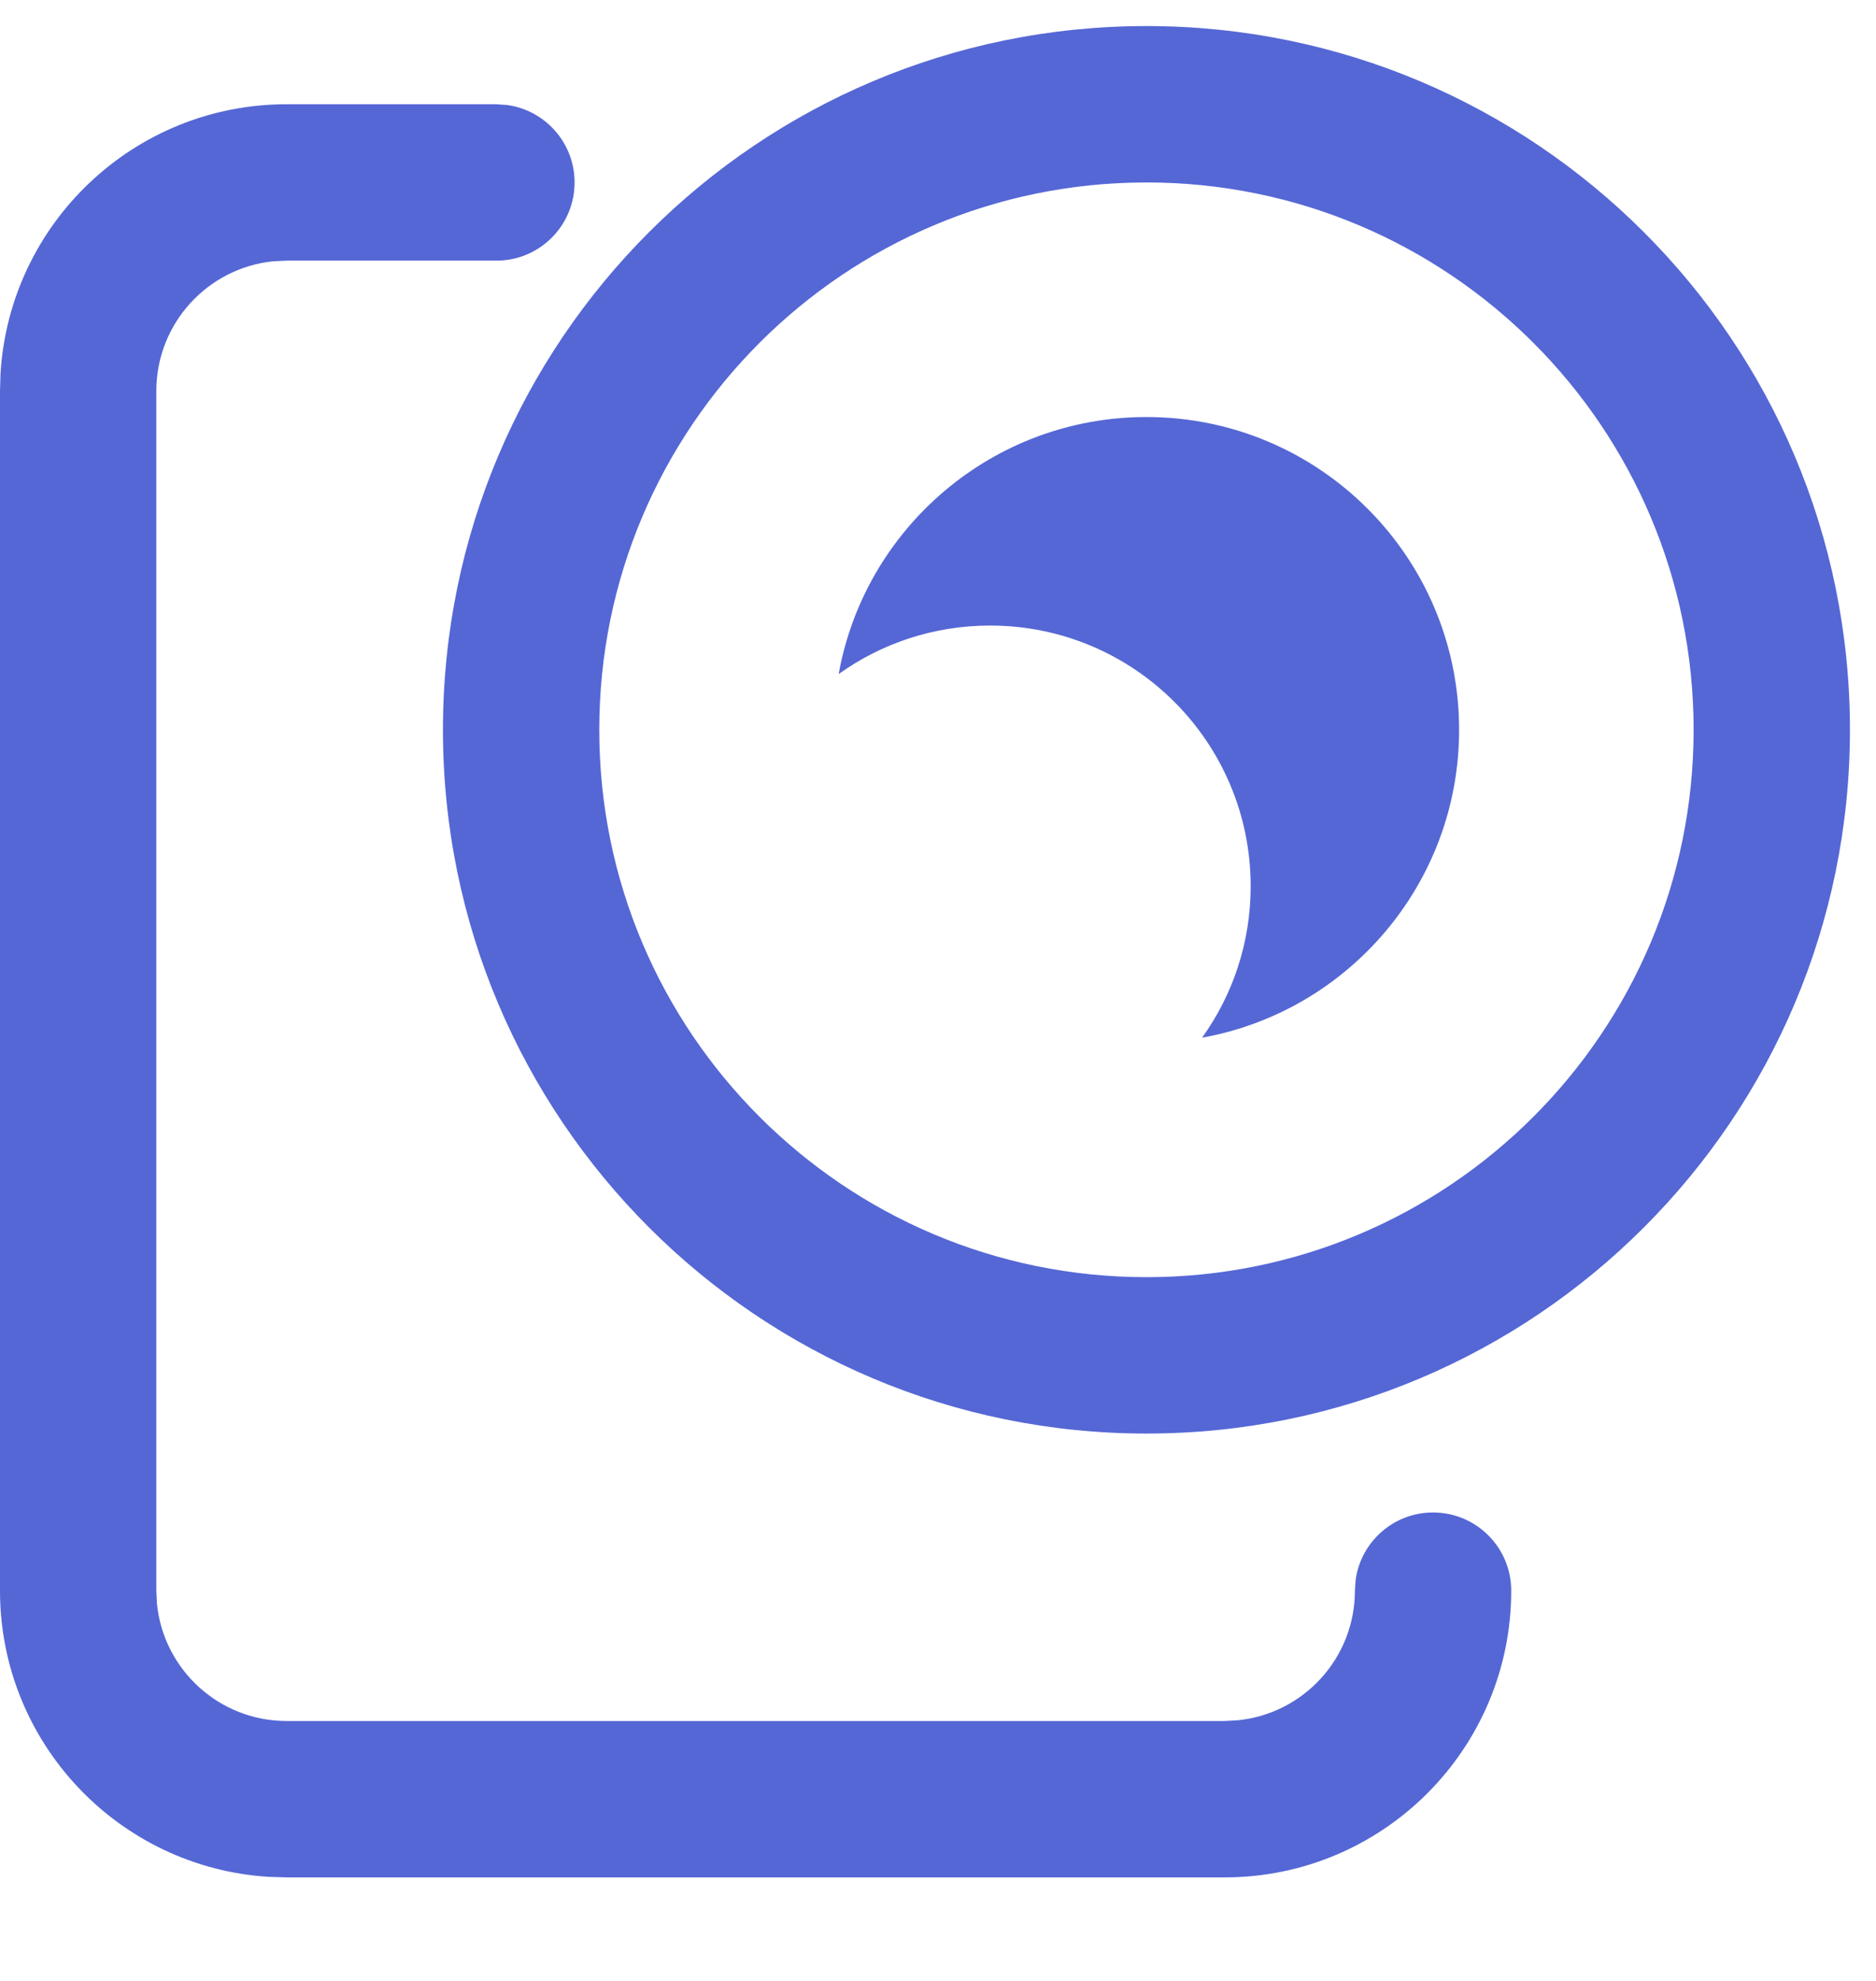 <?xml version="1.0" encoding="UTF-8"?>
<svg width="18px" height="19px" viewBox="0 0 18 19" version="1.1" xmlns="http://www.w3.org/2000/svg" xmlns:xlink="http://www.w3.org/1999/xlink">
    <title>8397CFD4-2397-49D1-ADC7-14B323E96825</title>
    <g id="Home" stroke="none" stroke-width="1" fill="none" fill-rule="evenodd">
        <g id="new-home-page-hovers" transform="translate(-481, -1182)" fill="#5567D5" fill-rule="nonzero">
            <g id="Icon/main/Devops-Copy-2" transform="translate(481, 1182.25)">
                <path d="M4.763,0.75 L4.865,0.757 C5.231,0.807 5.513,1.12 5.513,1.5 C5.513,1.914 5.178,2.25 4.763,2.25 L4.763,2.25 L2.75,2.25 L2.622,2.256 C1.992,2.32 1.5,2.853 1.5,3.5 L1.5,3.5 L1.5,15.007 L1.506,15.134 C1.57,15.765 2.103,16.257 2.75,16.257 L2.75,16.257 L11.75,16.257 L11.878,16.25 C12.508,16.186 13,15.654 13,15.007 L13,15.007 L13.007,14.905 C13.057,14.539 13.37,14.257 13.75,14.257 C14.164,14.257 14.5,14.592 14.5,15.007 C14.5,16.525 13.269,17.757 11.75,17.757 L11.75,17.757 L2.75,17.757 L2.582,17.752 C1.142,17.665 0,16.469 0,15.007 L0,15.007 L0,3.5 L0.005,3.332 C0.092,1.892 1.287,0.75 2.75,0.75 L2.75,0.75 L4.763,0.75 Z M11,0 C14.728,0 17.75,3.022 17.75,6.75 C17.75,10.478 14.728,13.5 11,13.5 C7.272,13.5 4.25,10.478 4.25,6.75 C4.25,3.022 7.272,0 11,0 Z M11,1.5 C8.101,1.5 5.75,3.851 5.75,6.75 C5.75,9.649 8.101,12 11,12 C13.899,12 16.25,9.649 16.25,6.75 C16.25,3.851 13.899,1.5 11,1.5 Z M11,3.75 C12.657,3.75 14,5.093 14,6.75 C14,8.225 12.936,9.451 11.534,9.703 C11.828,9.293 12,8.792 12,8.25 C12,6.869 10.881,5.75 9.5,5.75 C8.958,5.75 8.457,5.922 8.047,6.215 C8.299,4.814 9.525,3.75 11,3.75 Z" id="Combined-Shape"></path>
            </g>
        </g>
    </g>
</svg>
